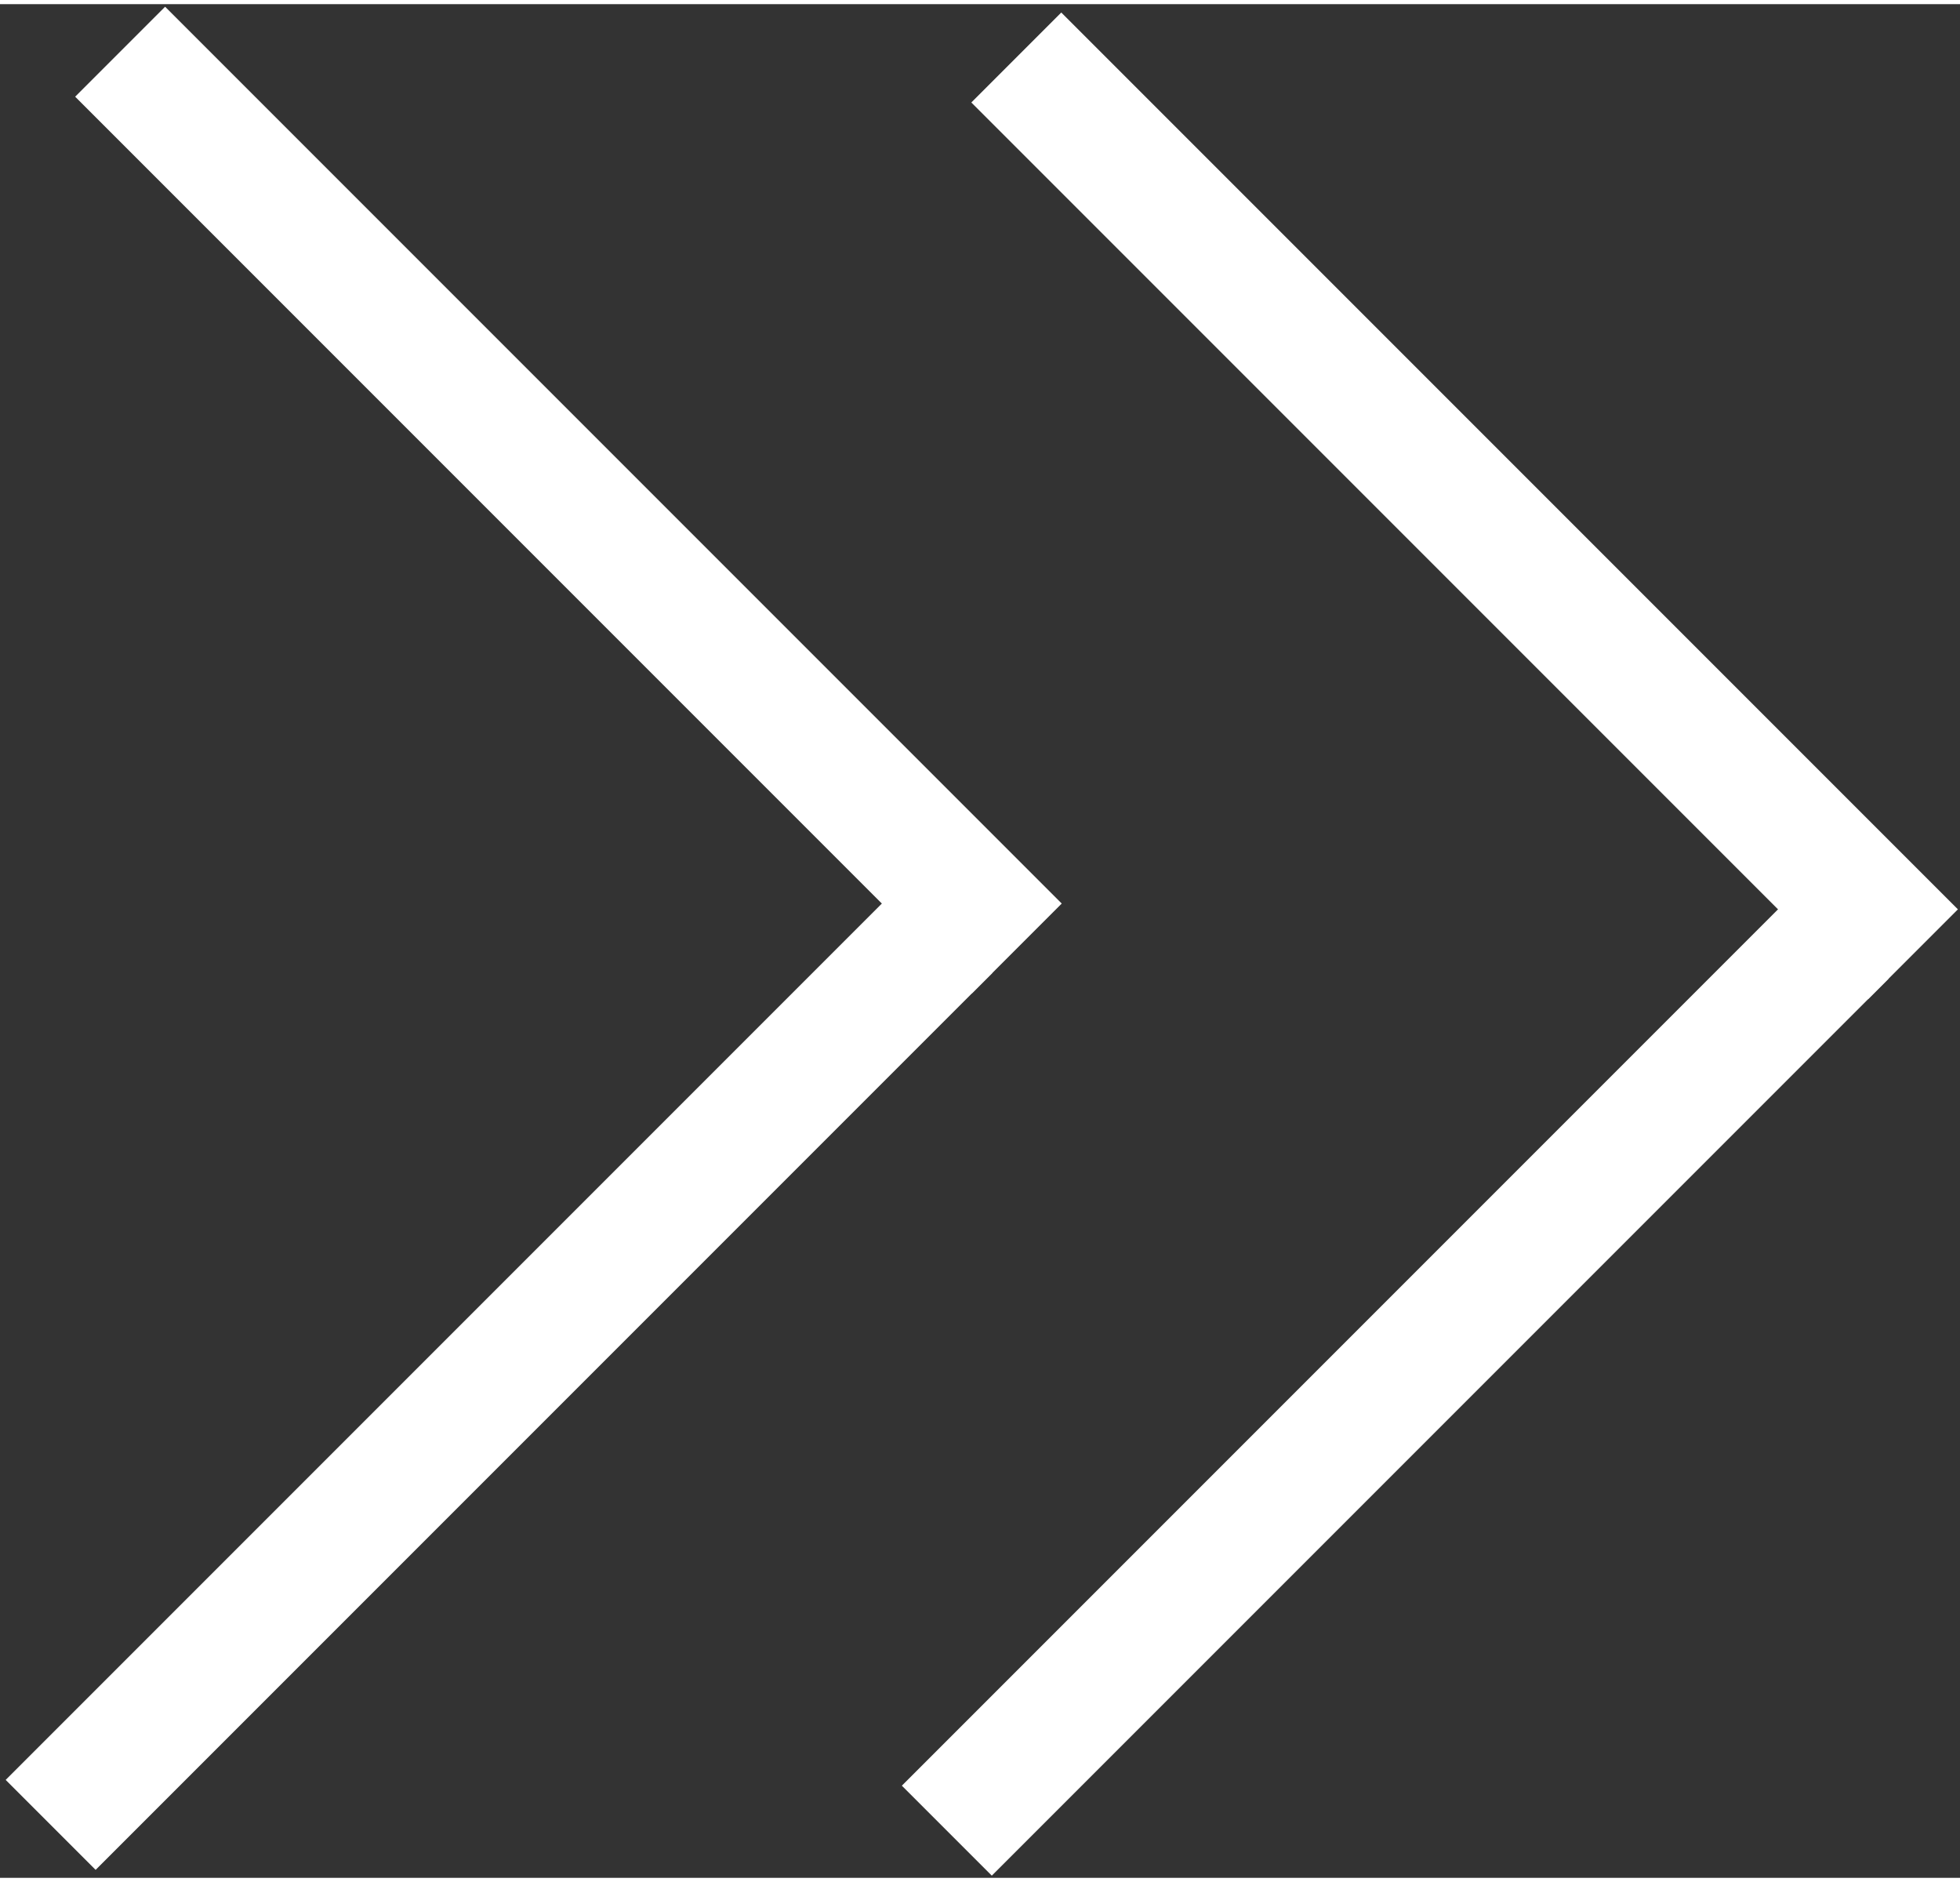 <svg width="50" height="48" viewBox="0 0 339 324" fill="none" xmlns="http://www.w3.org/2000/svg">
<rect x="0" y="0" width="339" height="324" fill="#333333" stroke="none"/>
<line x1="175.778" y1="9.222" x2="330.859" y2="164.302" stroke="white" stroke-width="22"/>
<line x1="163.762" y1="315.843" x2="318.843" y2="160.762" stroke="white" stroke-width="22"/>
<line x1="20.778" y1="8.222" x2="175.859" y2="163.302" stroke="white" stroke-width="22"/>
<line x1="8.762" y1="314.843" x2="163.843" y2="159.762" stroke="white" stroke-width="22"/>
</svg>

